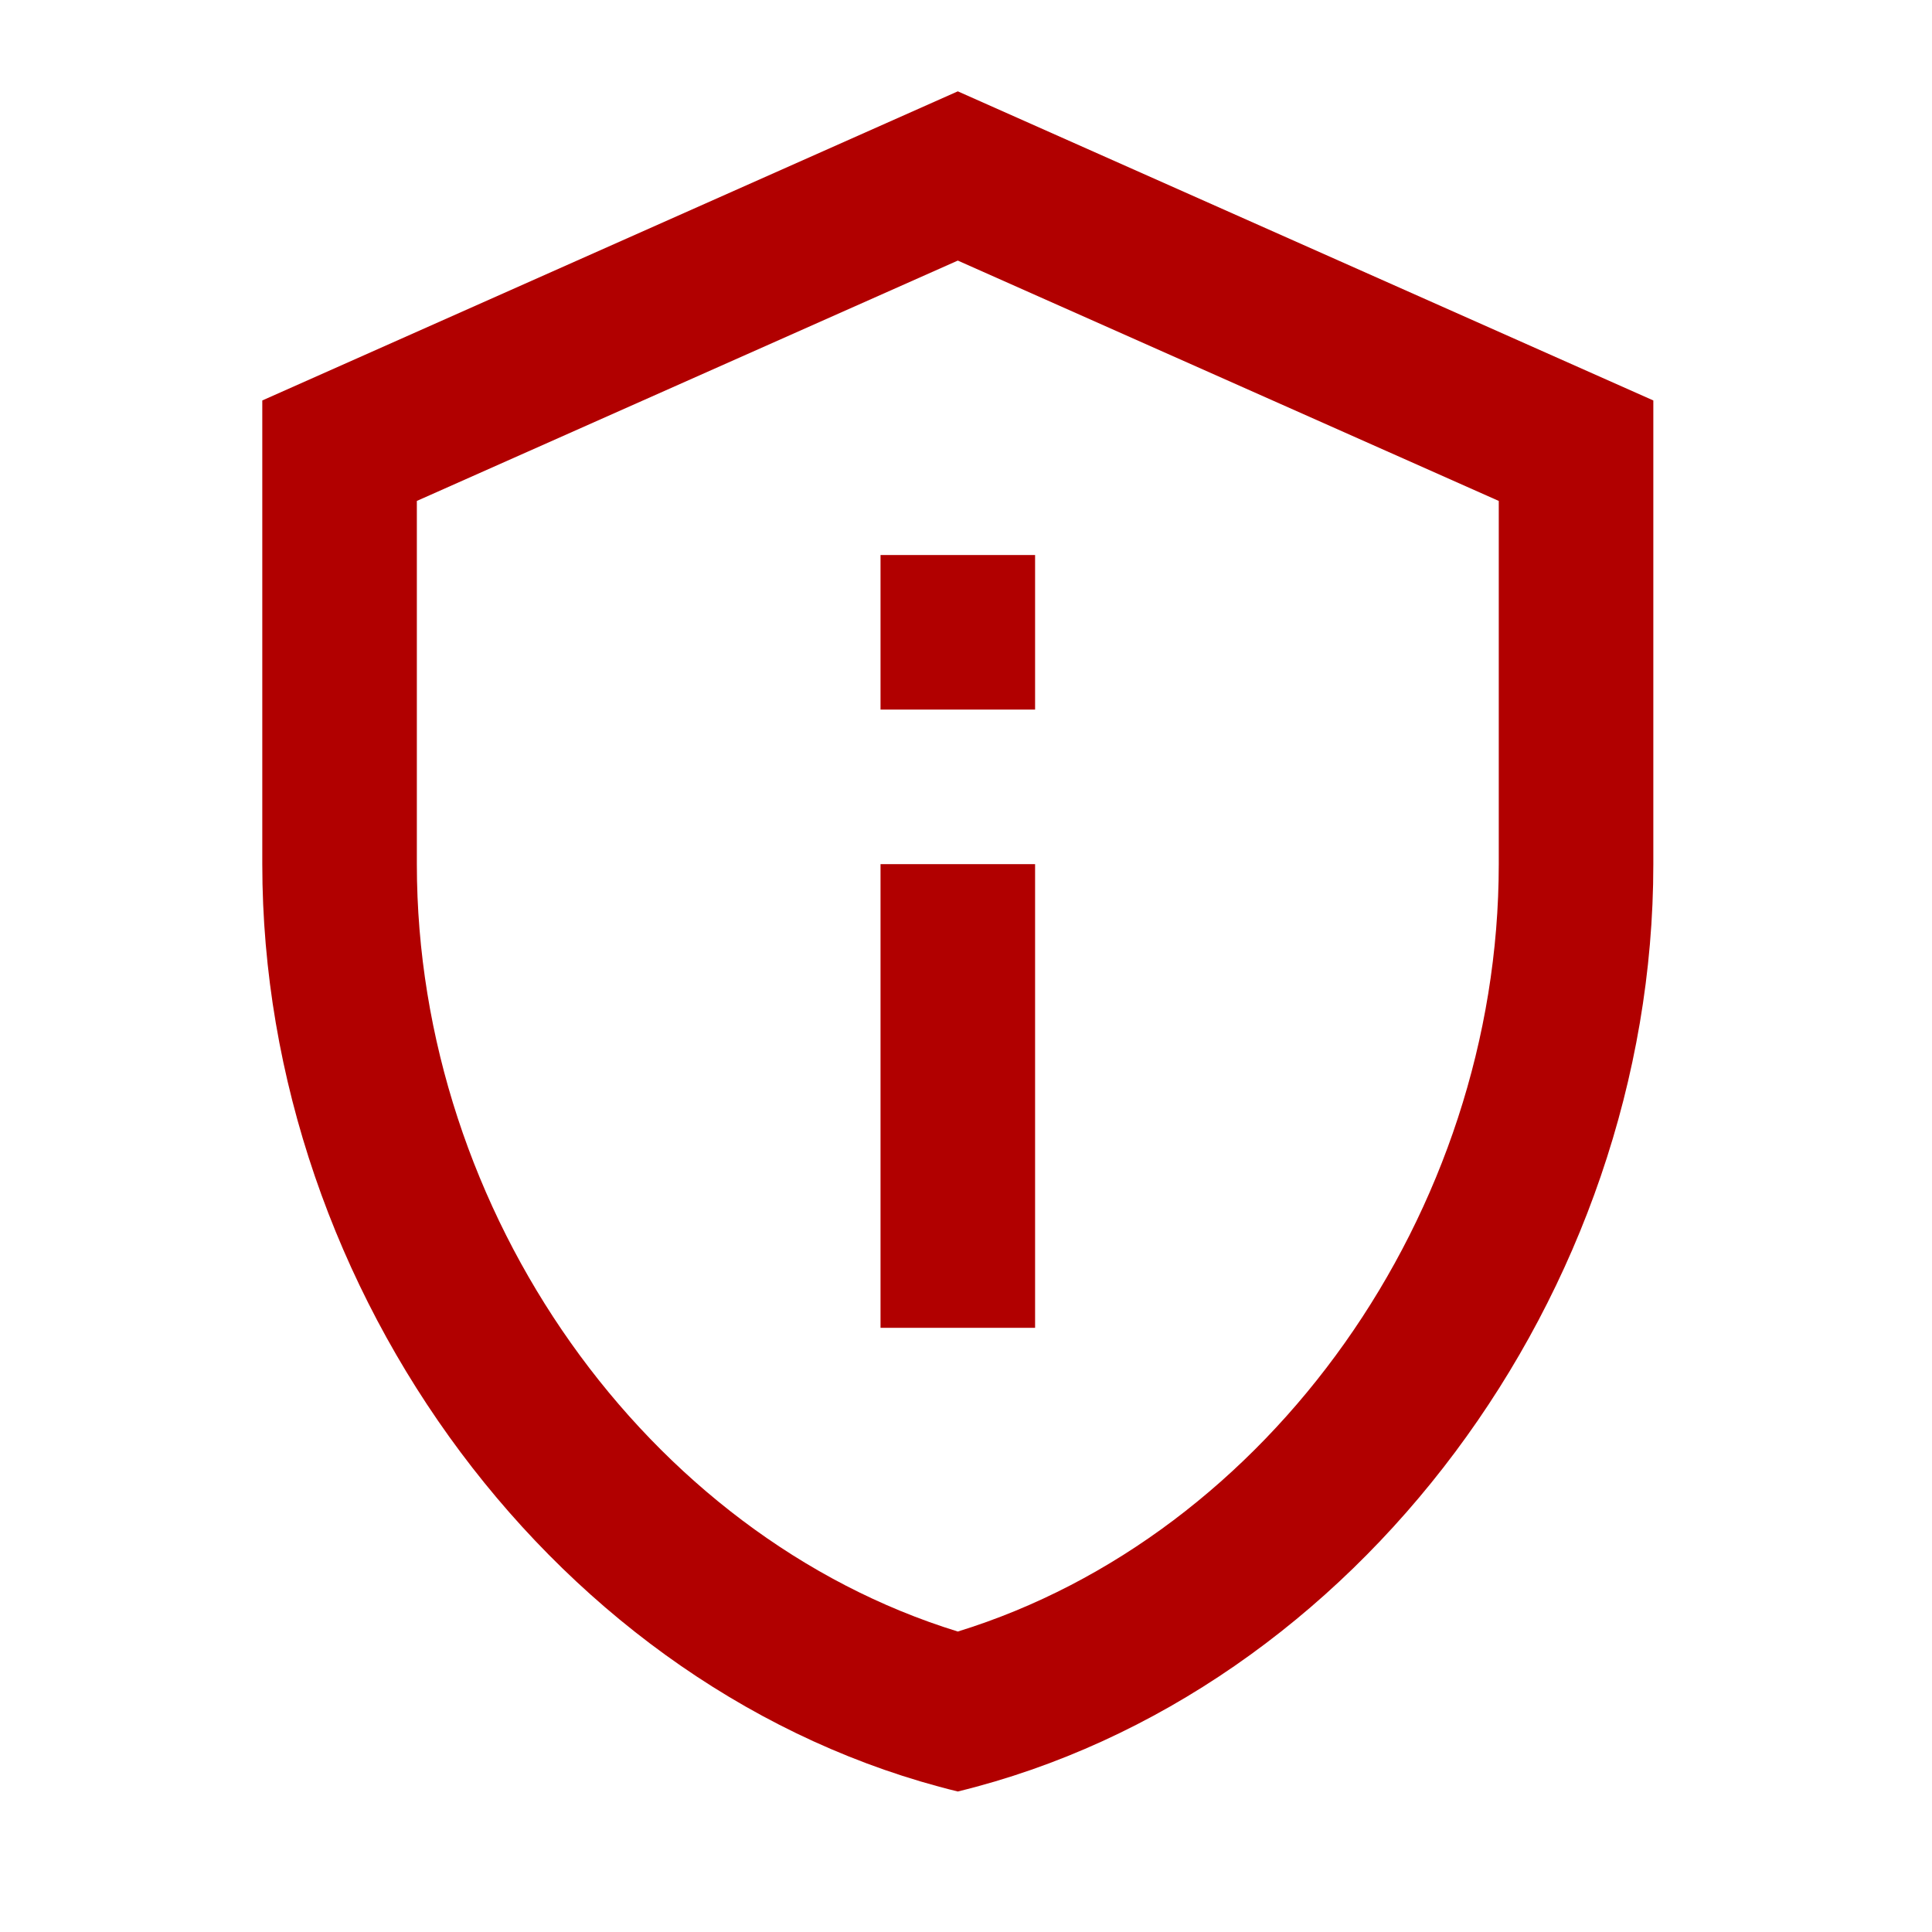 <svg width="25" height="25" viewBox="0 0 25 25" fill="none" xmlns="http://www.w3.org/2000/svg">
<g clip-path="url(#clip0_11_46293)">
<path d="M12.394 3.372L19.394 6.482V11.182C19.394 15.702 16.414 19.872 12.394 21.112C8.374 19.872 5.394 15.702 5.394 11.182V6.482L12.394 3.372ZM12.394 1.182L3.394 5.182V11.182C3.394 16.732 7.234 21.922 12.394 23.182C17.554 21.922 21.394 16.732 21.394 11.182V5.182L12.394 1.182ZM11.394 7.182H13.394V9.182H11.394V7.182ZM11.394 11.182H13.394V17.182H11.394V11.182Z" fill="#B10000"/>
</g>
<defs>
<clipPath id="clip0_11_46293">
<rect width="24" height="24" fill="white" transform="translate(0.394 0.182)"/>
</clipPath>
</defs>
</svg>
